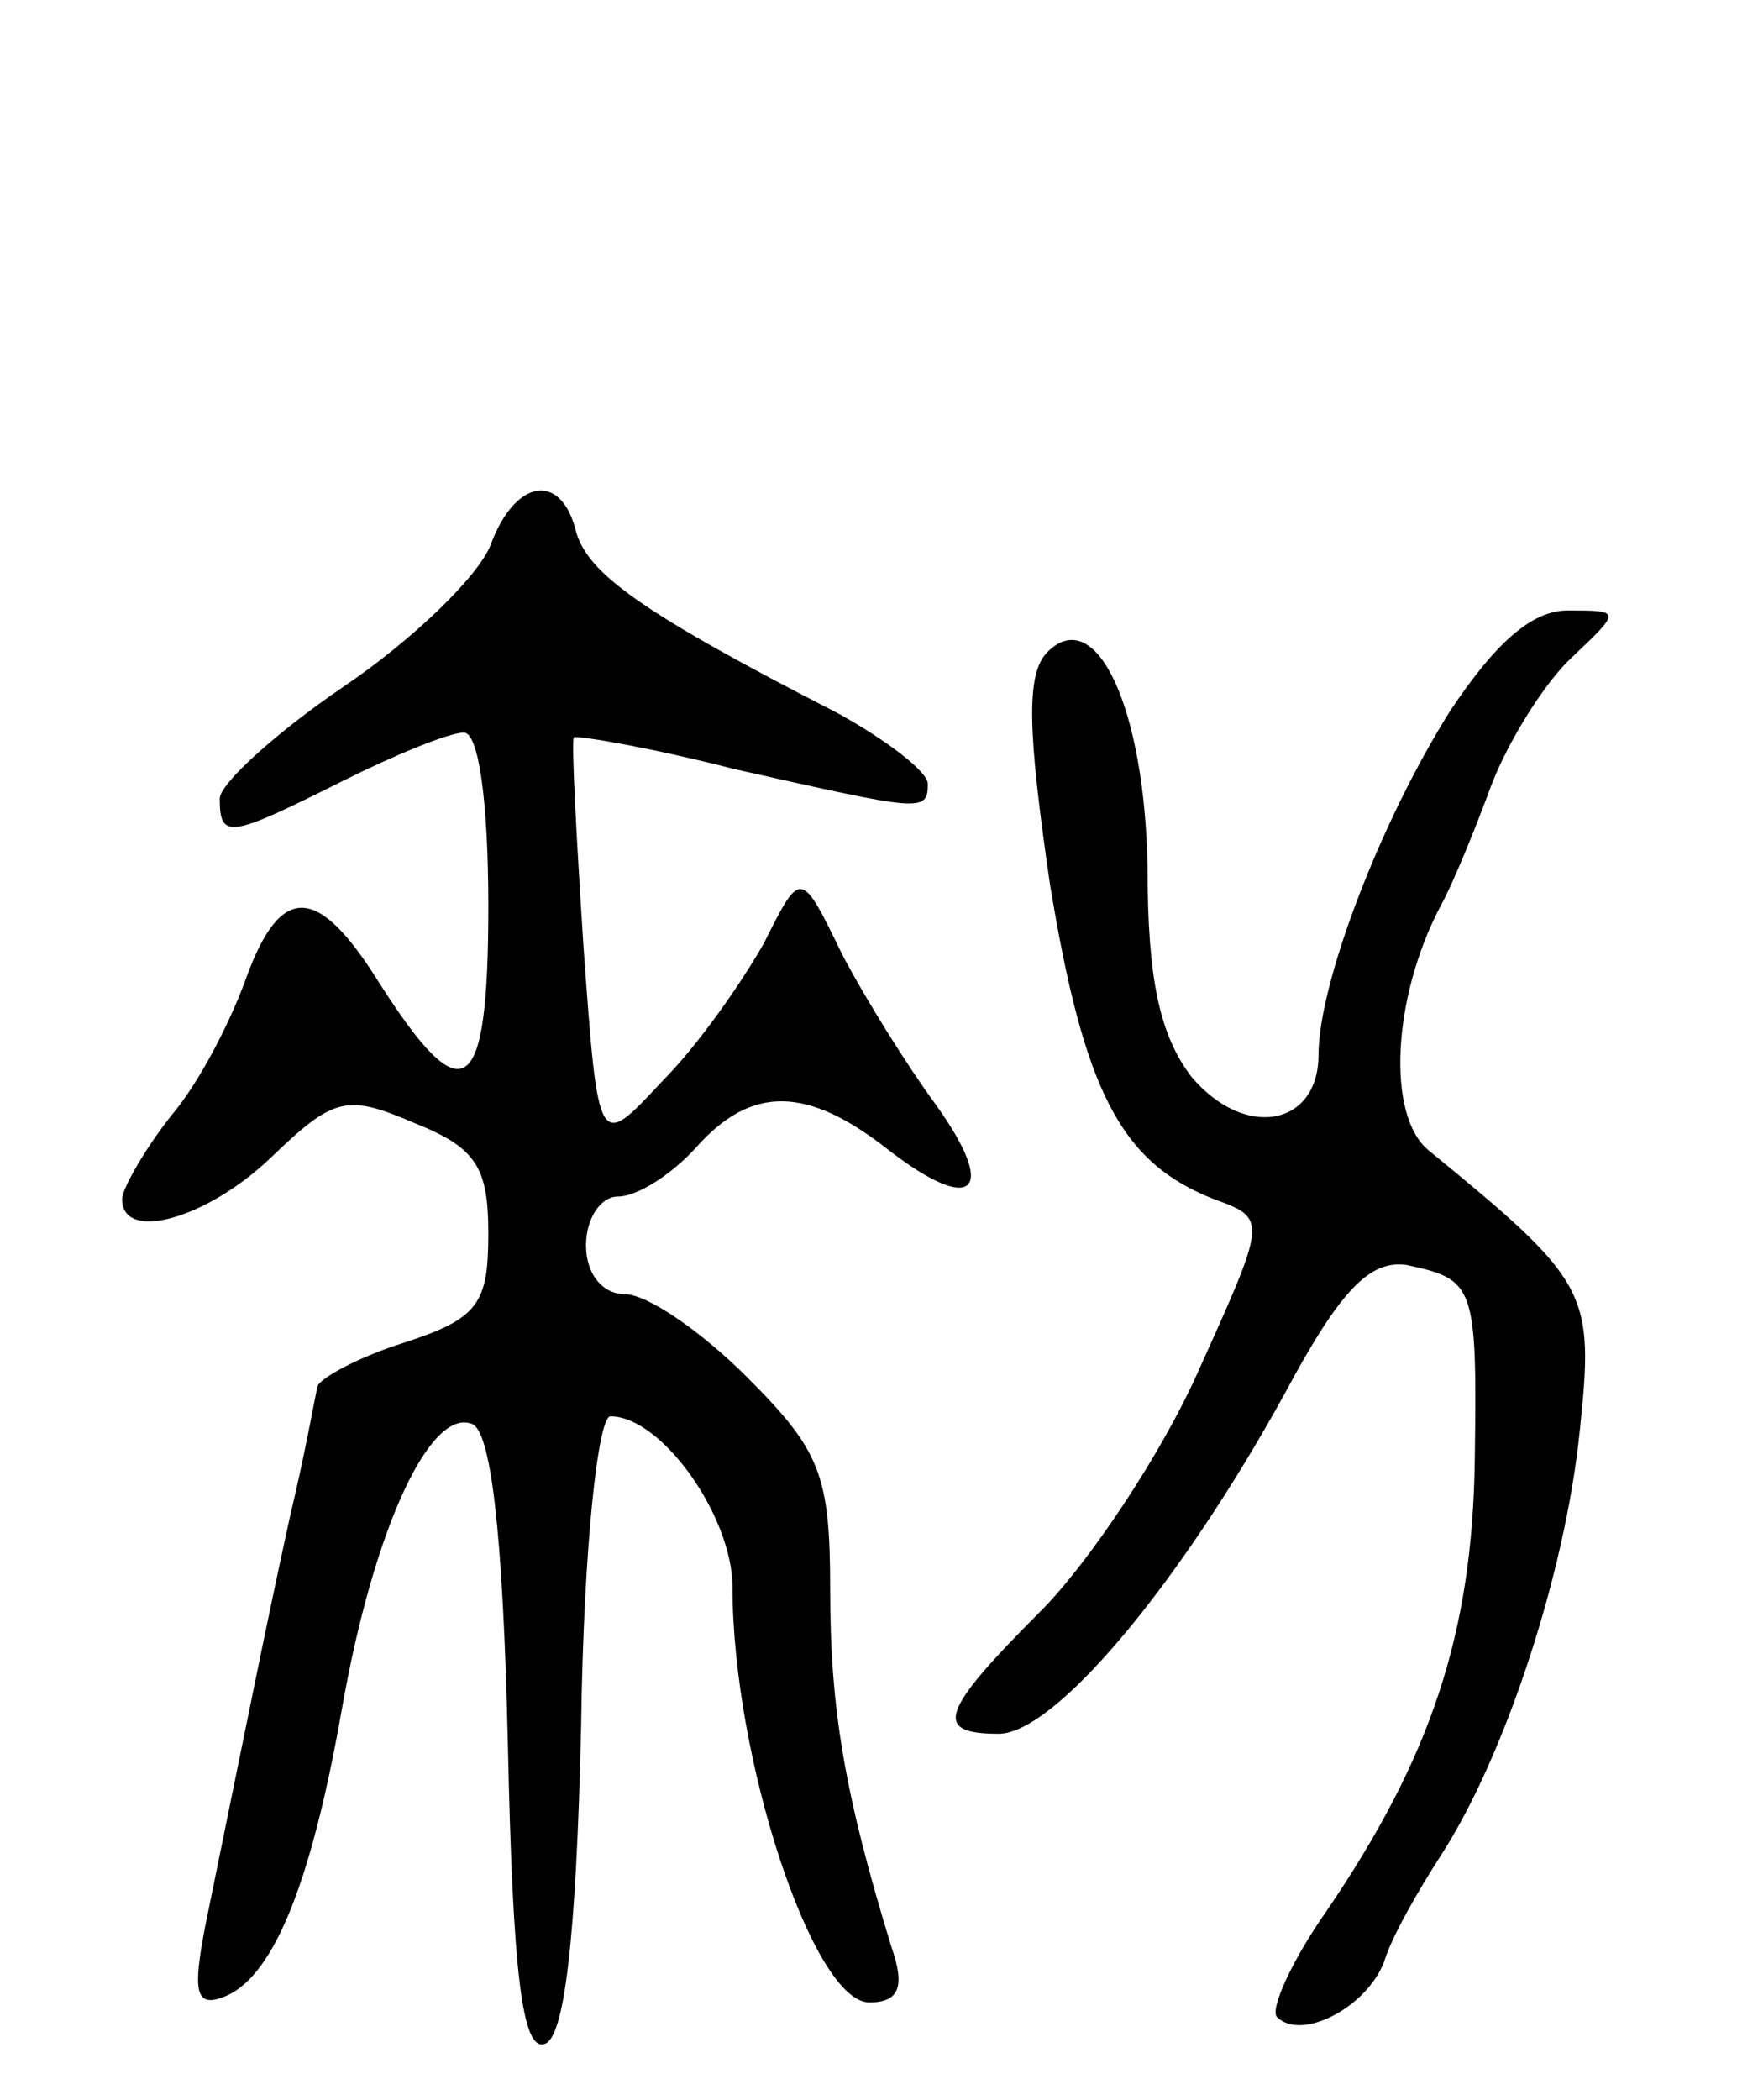 <svg version="1.0" xmlns="http://www.w3.org/2000/svg"
 width="72pt" height="86pt" viewBox="0 0 72 86"
 preserveAspectRatio="xMidYMid meet">
<g transform="translate(0,86) scale(0.1,-0.1)"
fill="#000000" stroke="none">
<path d="M201 637 c-5 -13 -32 -39 -60 -58 -28 -19 -51 -40 -51 -46 0 -17 4
-16 50 7 22 11 44 20 50 20 6 0 10 -28 10 -71 0 -79 -10 -86 -45 -31 -25 40
-40 40 -54 2 -6 -17 -19 -43 -31 -57 -11 -14 -20 -30 -20 -34 0 -18 35 -8 61
17 26 25 31 26 59 14 25 -10 30 -18 30 -45 0 -29 -4 -35 -35 -45 -19 -6 -35
-15 -35 -18 -1 -4 -5 -27 -11 -52 -9 -41 -15 -71 -35 -169 -5 -26 -4 -33 7
-29 20 7 36 44 49 118 13 74 36 123 53 117 8 -2 13 -44 15 -131 2 -95 6 -126
15 -123 8 2 13 42 15 130 1 74 7 127 12 127 21 0 50 -41 50 -70 0 -70 33 -170
56 -170 12 0 15 6 9 23 -19 62 -25 97 -25 146 0 47 -4 57 -34 87 -19 19 -41
34 -50 34 -9 0 -16 8 -16 20 0 11 6 20 13 20 8 0 22 9 32 20 23 26 46 25 79
-1 35 -27 45 -17 19 19 -11 15 -28 42 -38 61 -17 35 -17 35 -32 5 -9 -16 -27
-42 -42 -57 -26 -28 -26 -28 -32 55 -3 46 -5 84 -4 86 1 1 31 -4 66 -13 76
-17 79 -18 79 -6 0 5 -17 18 -37 29 -80 41 -102 57 -107 74 -6 25 -25 22 -35
-5z"/>
<path d="M594 569 c-29 -46 -54 -112 -54 -141 0 -29 -30 -35 -52 -9 -13 17
-18 40 -18 85 -1 66 -21 109 -41 89 -9 -9 -8 -33 1 -95 14 -85 29 -114 67
-129 22 -8 22 -8 -6 -70 -15 -34 -45 -79 -65 -99 -41 -41 -44 -50 -17 -50 23
0 74 61 117 139 23 43 35 55 50 53 28 -6 29 -8 28 -80 -1 -71 -18 -122 -61
-185 -14 -20 -23 -40 -20 -43 10 -10 37 4 44 23 3 10 14 29 23 43 26 40 51
115 57 174 6 57 4 61 -62 115 -17 14 -15 62 5 100 5 9 14 31 21 50 7 18 22 42
33 52 20 19 20 19 -2 19 -15 0 -30 -14 -48 -41z"/>
</g>
</svg>
